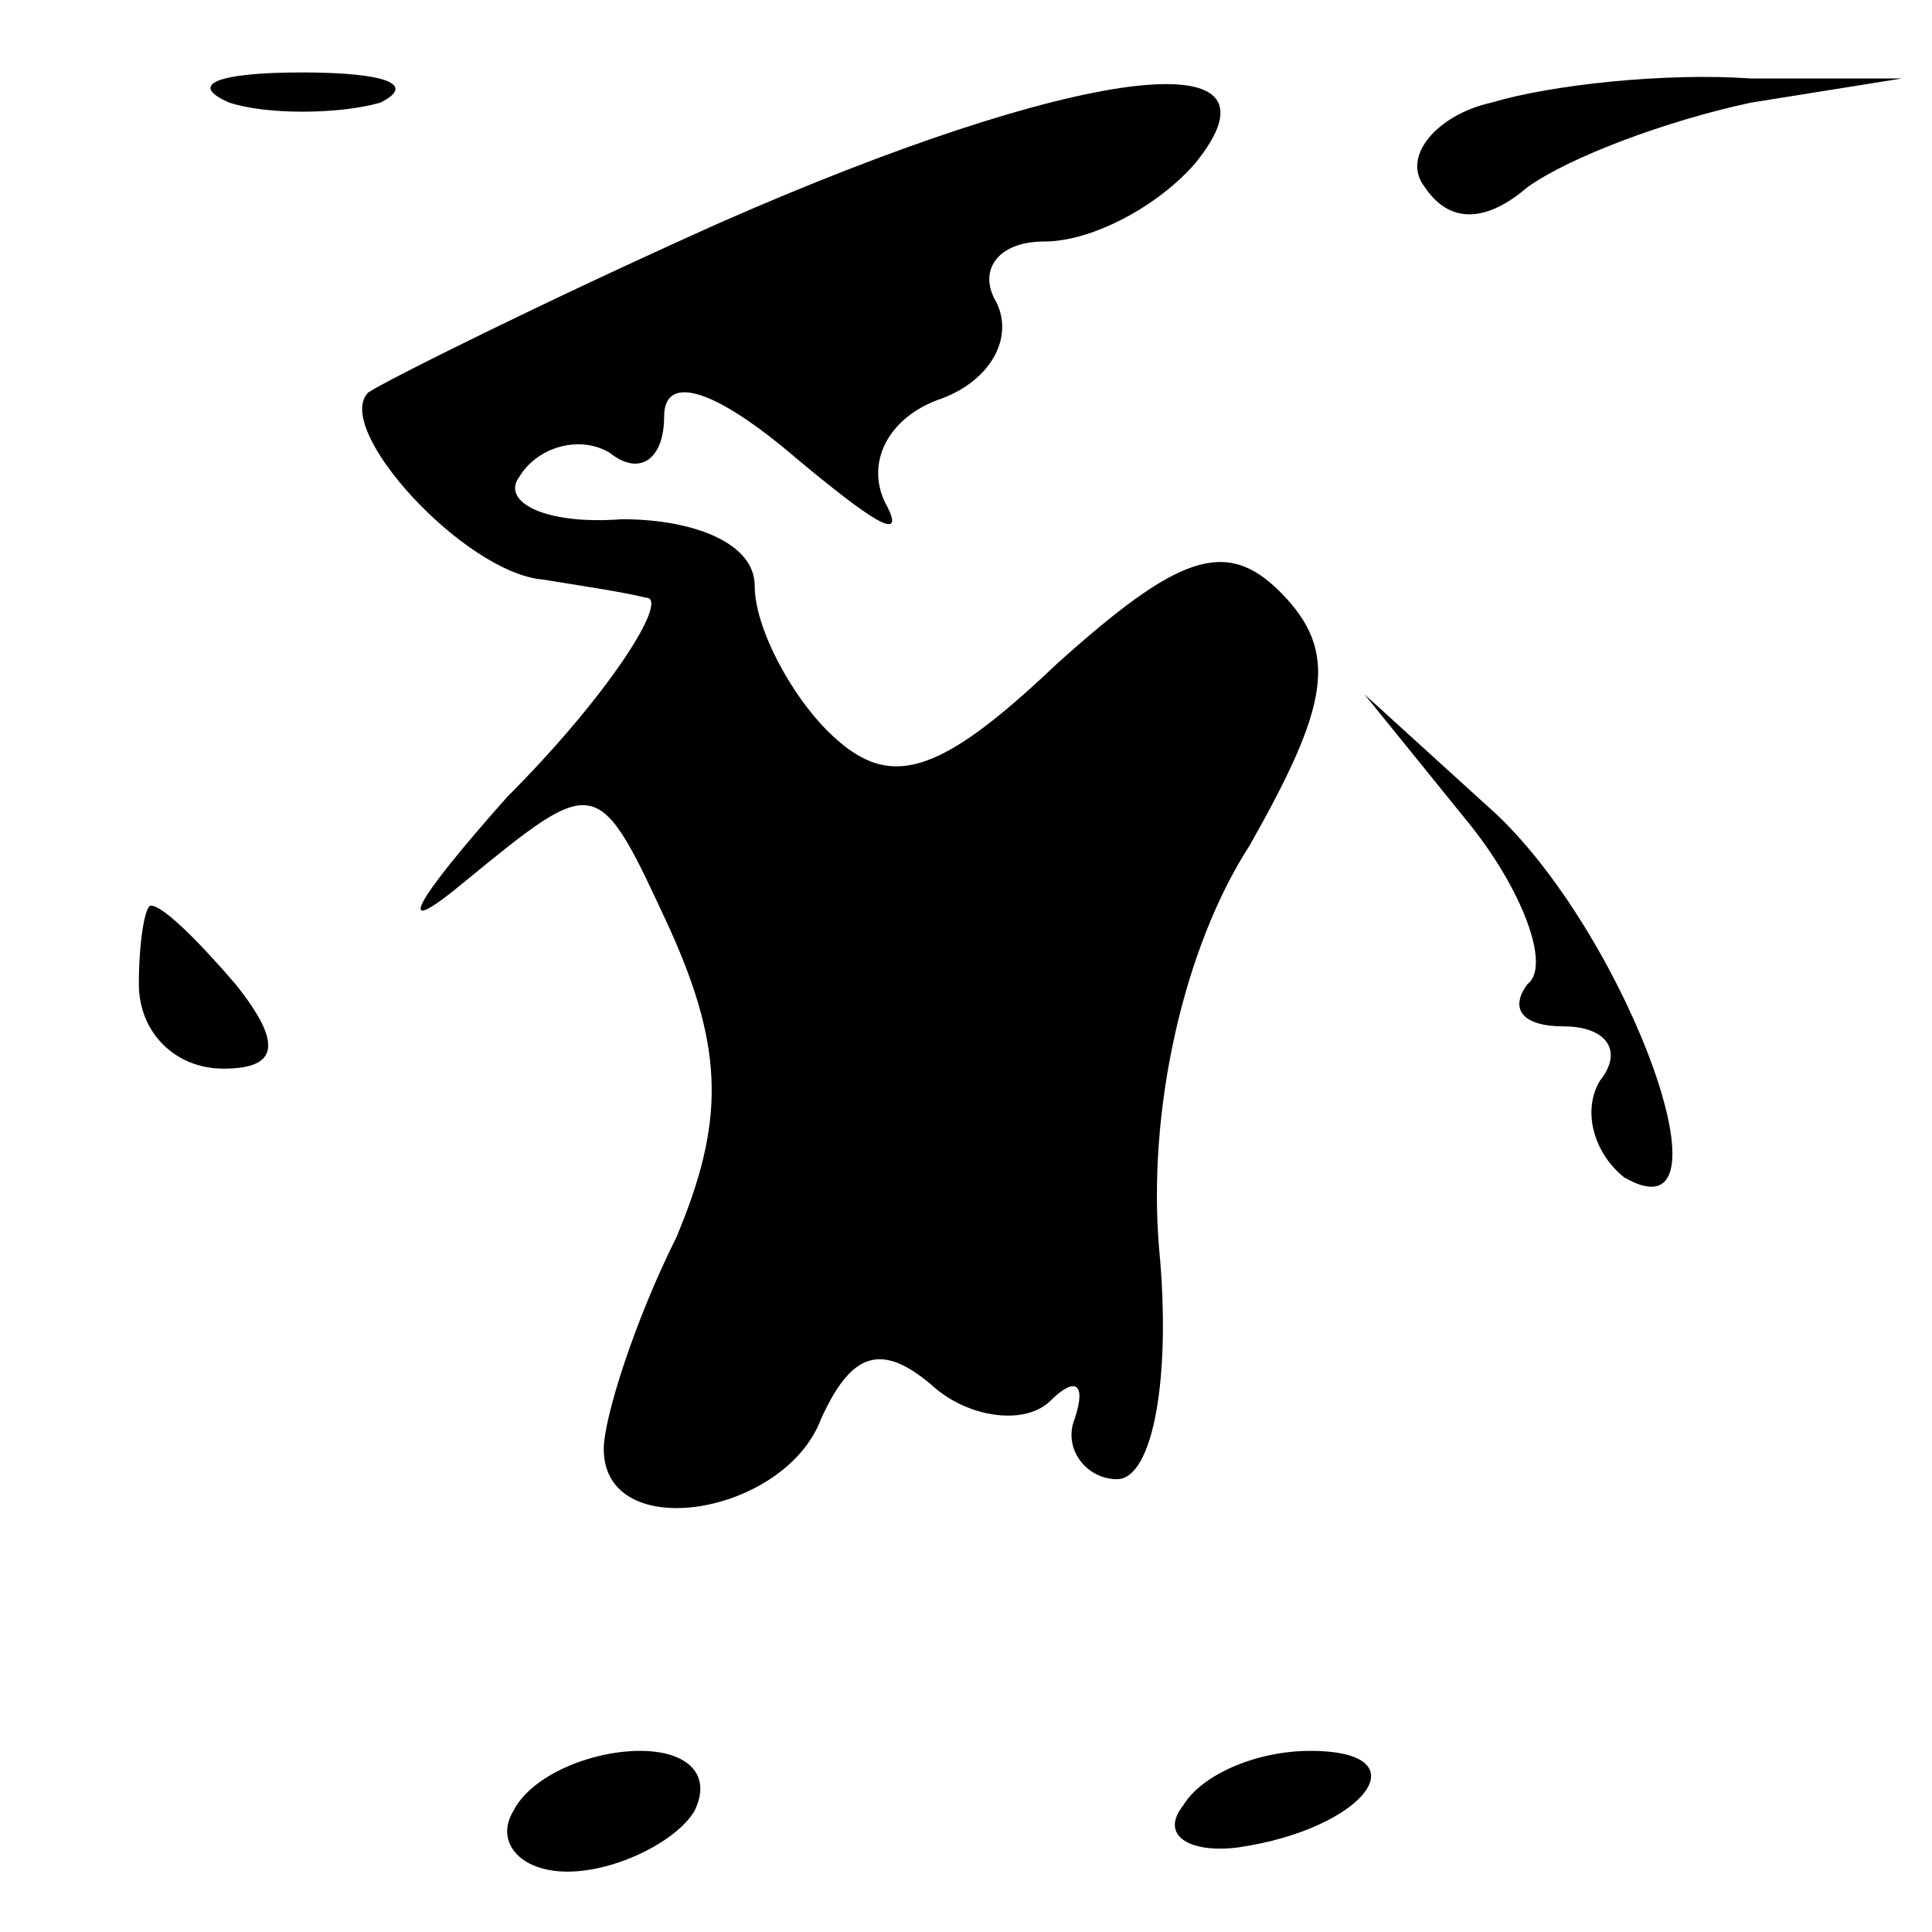 <?xml version="1.0" standalone="no"?>
<!DOCTYPE svg PUBLIC "-//W3C//DTD SVG 20010904//EN"
 "http://www.w3.org/TR/2001/REC-SVG-20010904/DTD/svg10.dtd">
<svg version="1.0" xmlns="http://www.w3.org/2000/svg"
 width="32pt" height="32pt" viewBox="0 0 32 32"
 preserveAspectRatio="xMidYMid meet">
<g transform="translate(0,32) scale(0.1,-0.1)"
fill="#000000" stroke="none">
<path fill="#000000" stroke="none" d="M38 303 c6 -2 18 -2 25 0 6 3 1 5 -13
5 -14 0 -19 -2 -12 -5z"/>
<path fill="#000000" stroke="none" d="M119 283 c-29 -13 -55 -26 -58 -28 -6
-6 16 -30 29 -31 6 -1 13 -2 17 -3 4 0 -6 -16 -23 -33 -16 -18 -19 -24 -7 -14
22 18 22 18 34 -8 9 -20 9 -32 1 -51 -7 -14 -12 -30 -12 -35 0 -16 30 -11 36
5 5 11 10 13 19 5 6 -5 15 -6 19 -2 4 4 6 3 4 -3 -2 -5 2 -10 7 -10 6 0 9 17
7 38 -2 23 4 50 15 67 13 23 15 32 5 42 -9 9 -17 6 -37 -12 -20 -19 -28 -21
-38 -11 -6 6 -12 17 -12 24 0 7 -10 11 -22 11 -13 -1 -20 3 -17 7 3 5 10 7 15
4 5 -4 9 -1 9 6 0 7 8 5 22 -7 12 -10 18 -14 15 -8 -4 7 0 15 9 18 8 3 12 10
9 16 -3 5 0 10 8 10 8 0 19 6 25 13 17 21 -20 16 -79 -10z"/>
<path fill="#000000" stroke="none" d="M247 303 c-9 -2 -15 -9 -11 -14 4 -6
10 -6 17 0 7 5 23 11 37 14 l25 4 -25 0 c-14 1 -33 -1 -43 -4z"/>
<path fill="#000000" stroke="none" d="M243 184 c9 -11 14 -24 10 -27 -3 -4
-1 -7 6 -7 7 0 10 -4 6 -9 -3 -5 -1 -12 4 -16 19 -11 1 39 -21 60 l-22 20 17
-21z"/>
<path fill="#000000" stroke="none" d="M23 157 c0 -8 6 -14 14 -14 9 0 10 4 2
14 -6 7 -12 13 -14 13 -1 0 -2 -6 -2 -13z"/>
<path fill="#000000" stroke="none" d="M85 20 c-3 -5 1 -10 9 -10 8 0 18 5 21
10 3 6 -1 10 -9 10 -8 0 -18 -4 -21 -10z"/>
<path fill="#000000" stroke="none" d="M196 21 c-4 -5 1 -8 9 -7 21 3 31 16
12 16 -9 0 -18 -4 -21 -9z"/>
</g>
</svg>
